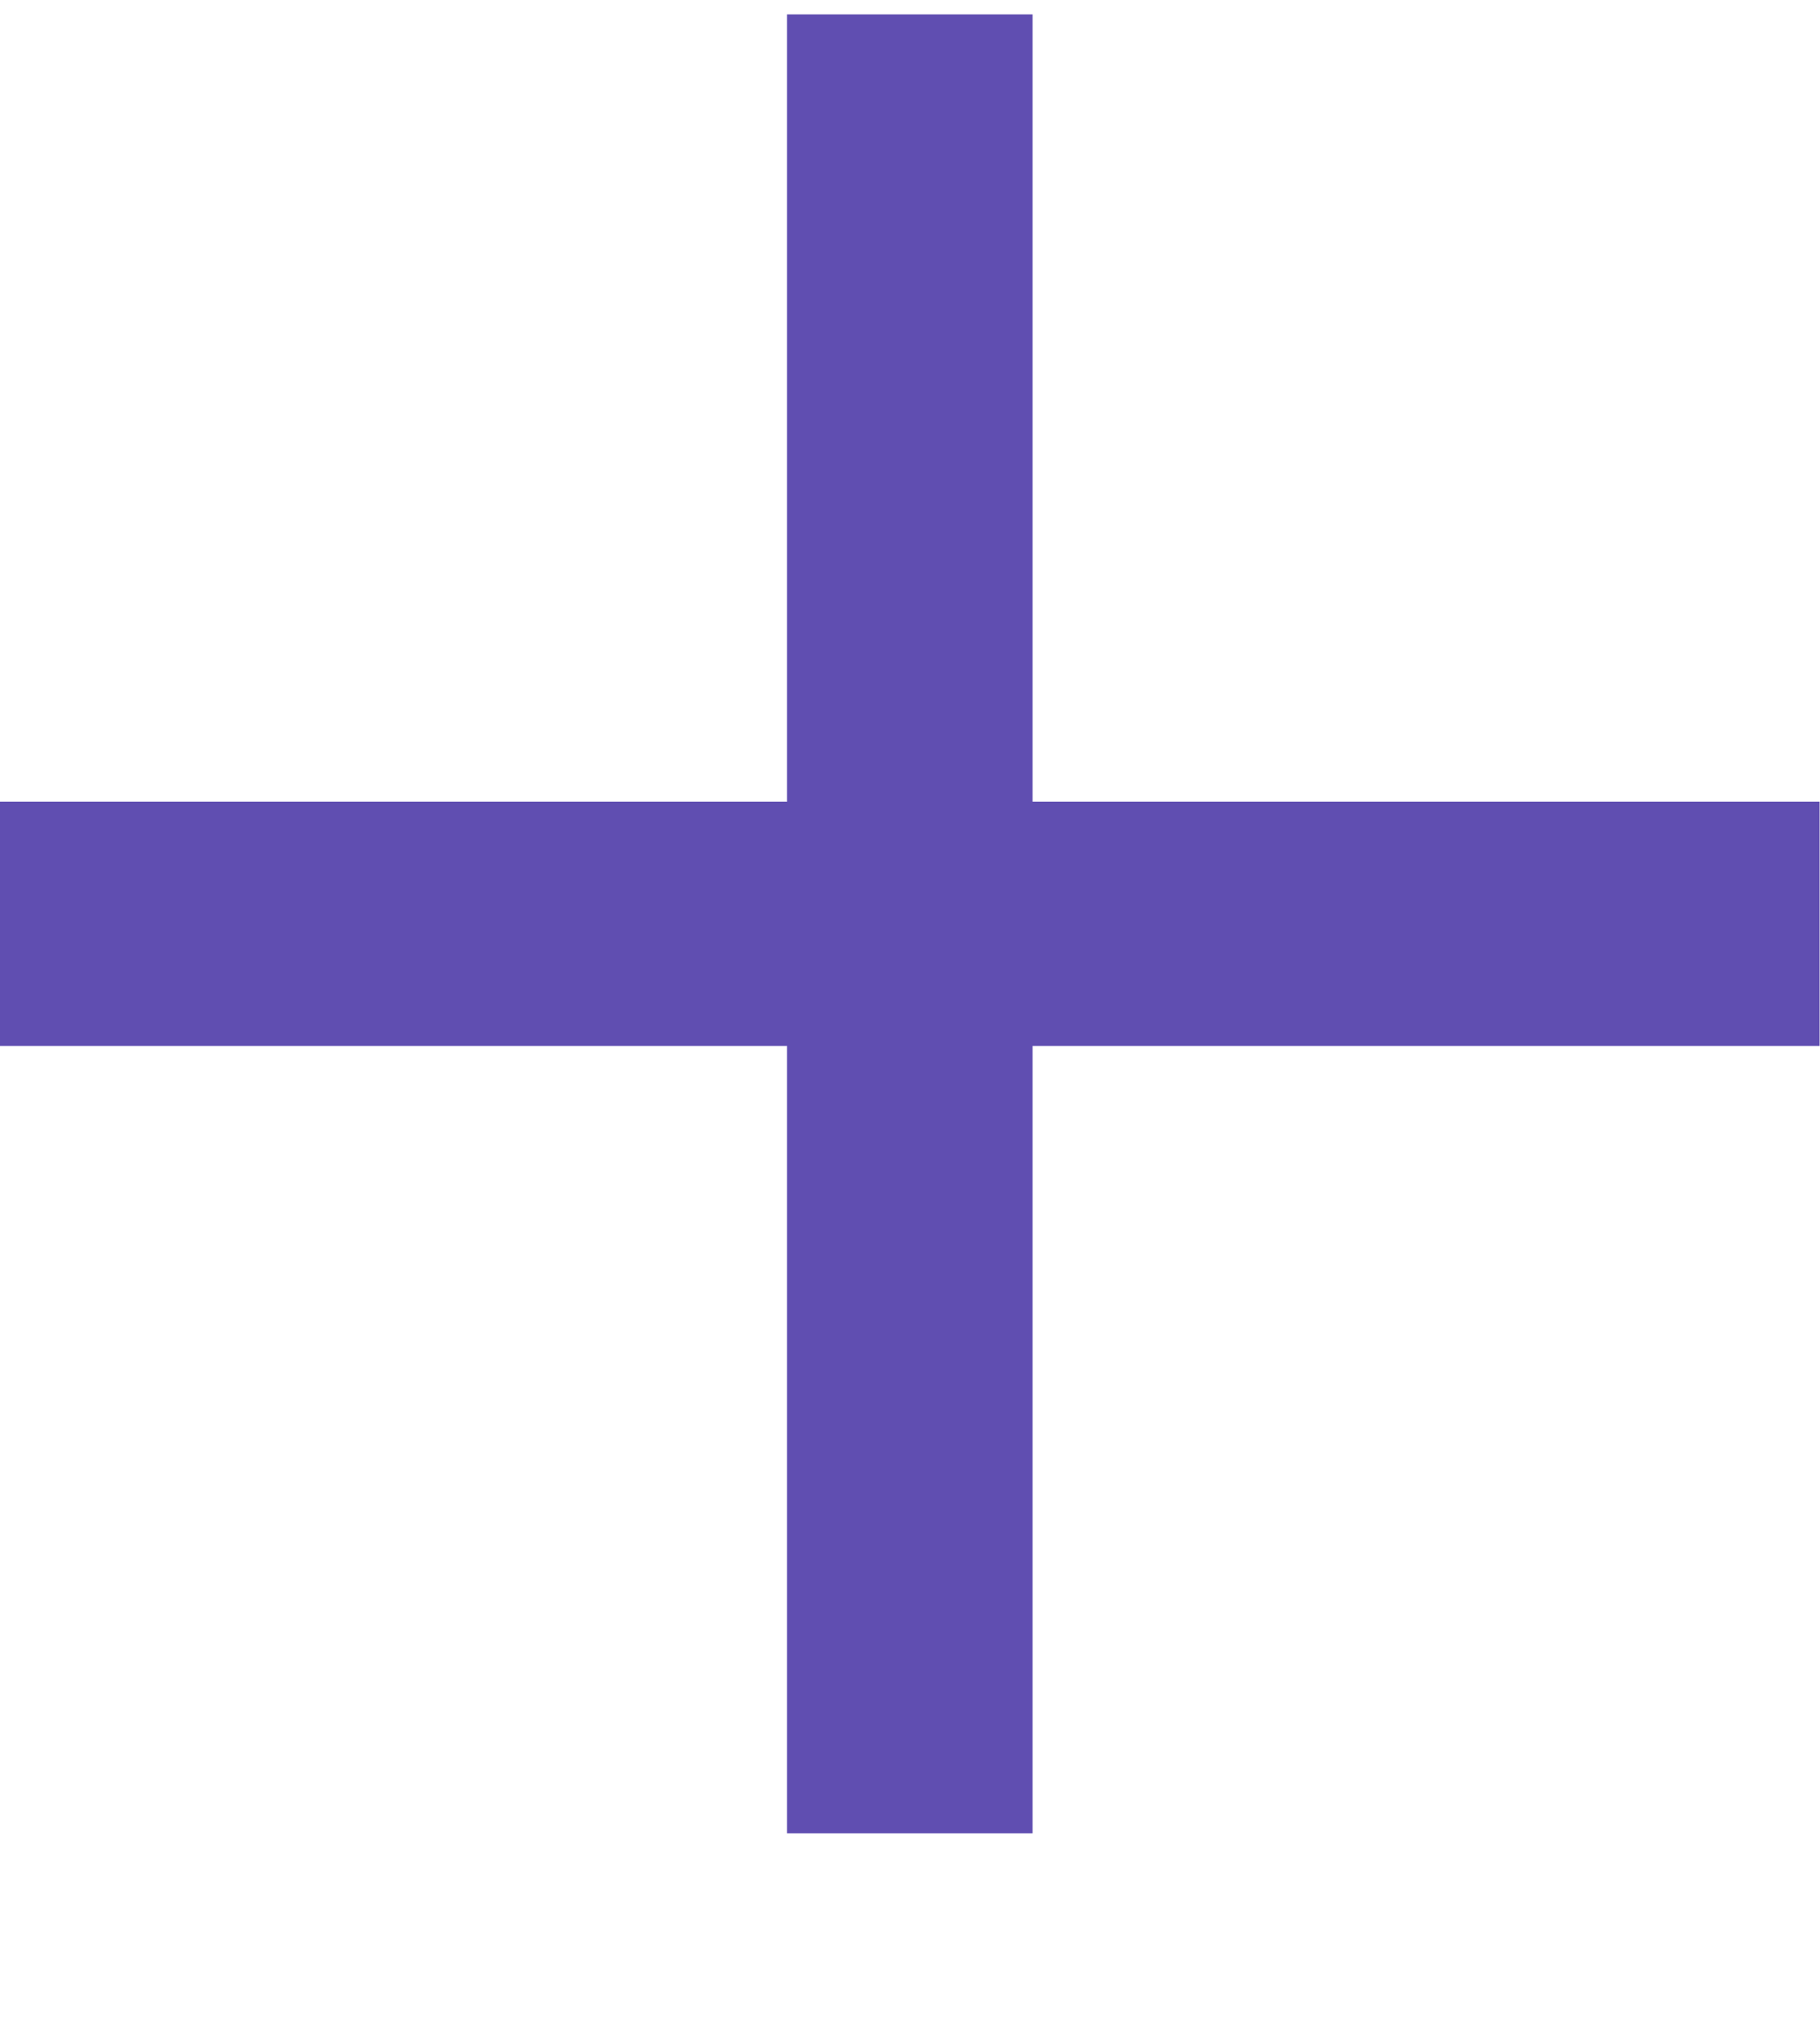 <svg width="9" height="10" viewBox="0 0 9 10" fill="none" xmlns="http://www.w3.org/2000/svg">
<path d="M3.892 9.063L3.892 0.071L5.106 0.071L5.106 9.063L3.892 9.063ZM3.87766e-06 5.171L2.95955e-06 3.963L8.998 3.963L8.998 5.171L3.87766e-06 5.171Z" fill="#604EB1"/>
</svg>
